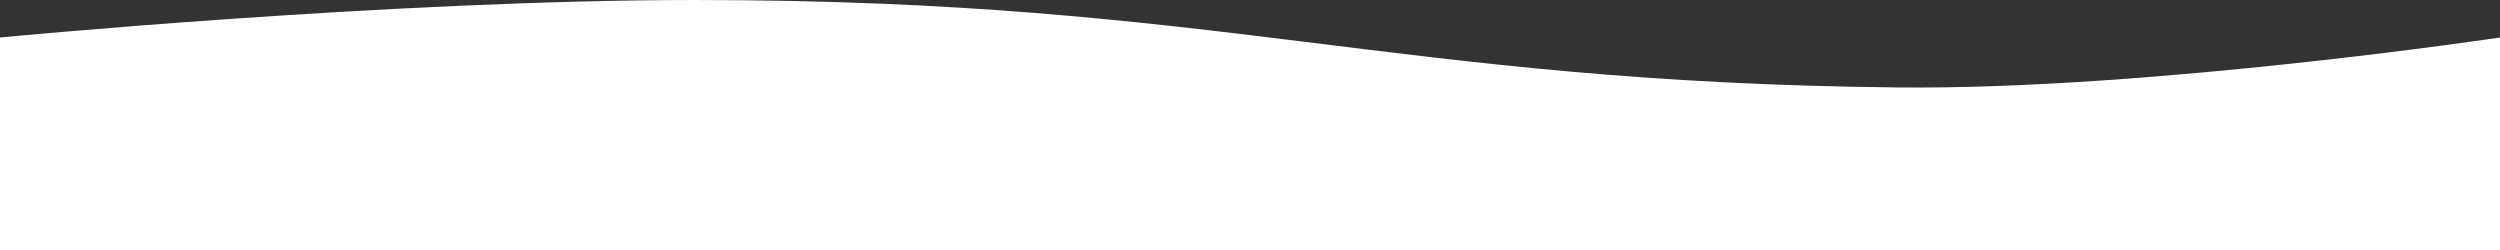 <svg id="Layer_1" data-name="Layer 1" xmlns="http://www.w3.org/2000/svg" width="20cm" height="2cm" viewBox="0 0 566.93 56.69"><rect x="0" y="0" width="566.93" height="56.69" fill="#333333" stroke="none"/><defs><style>.cls-1{fill:#fff;}</style></defs><title>sectionend2</title><path class="cls-1" d="M566.93,56.69H0V8.5S88.46,0,157.64,0C277.48,0,315.38,18.67,430.53,19.83c56.93.58,136.4-11.33,136.4-11.33Z"/></svg>
